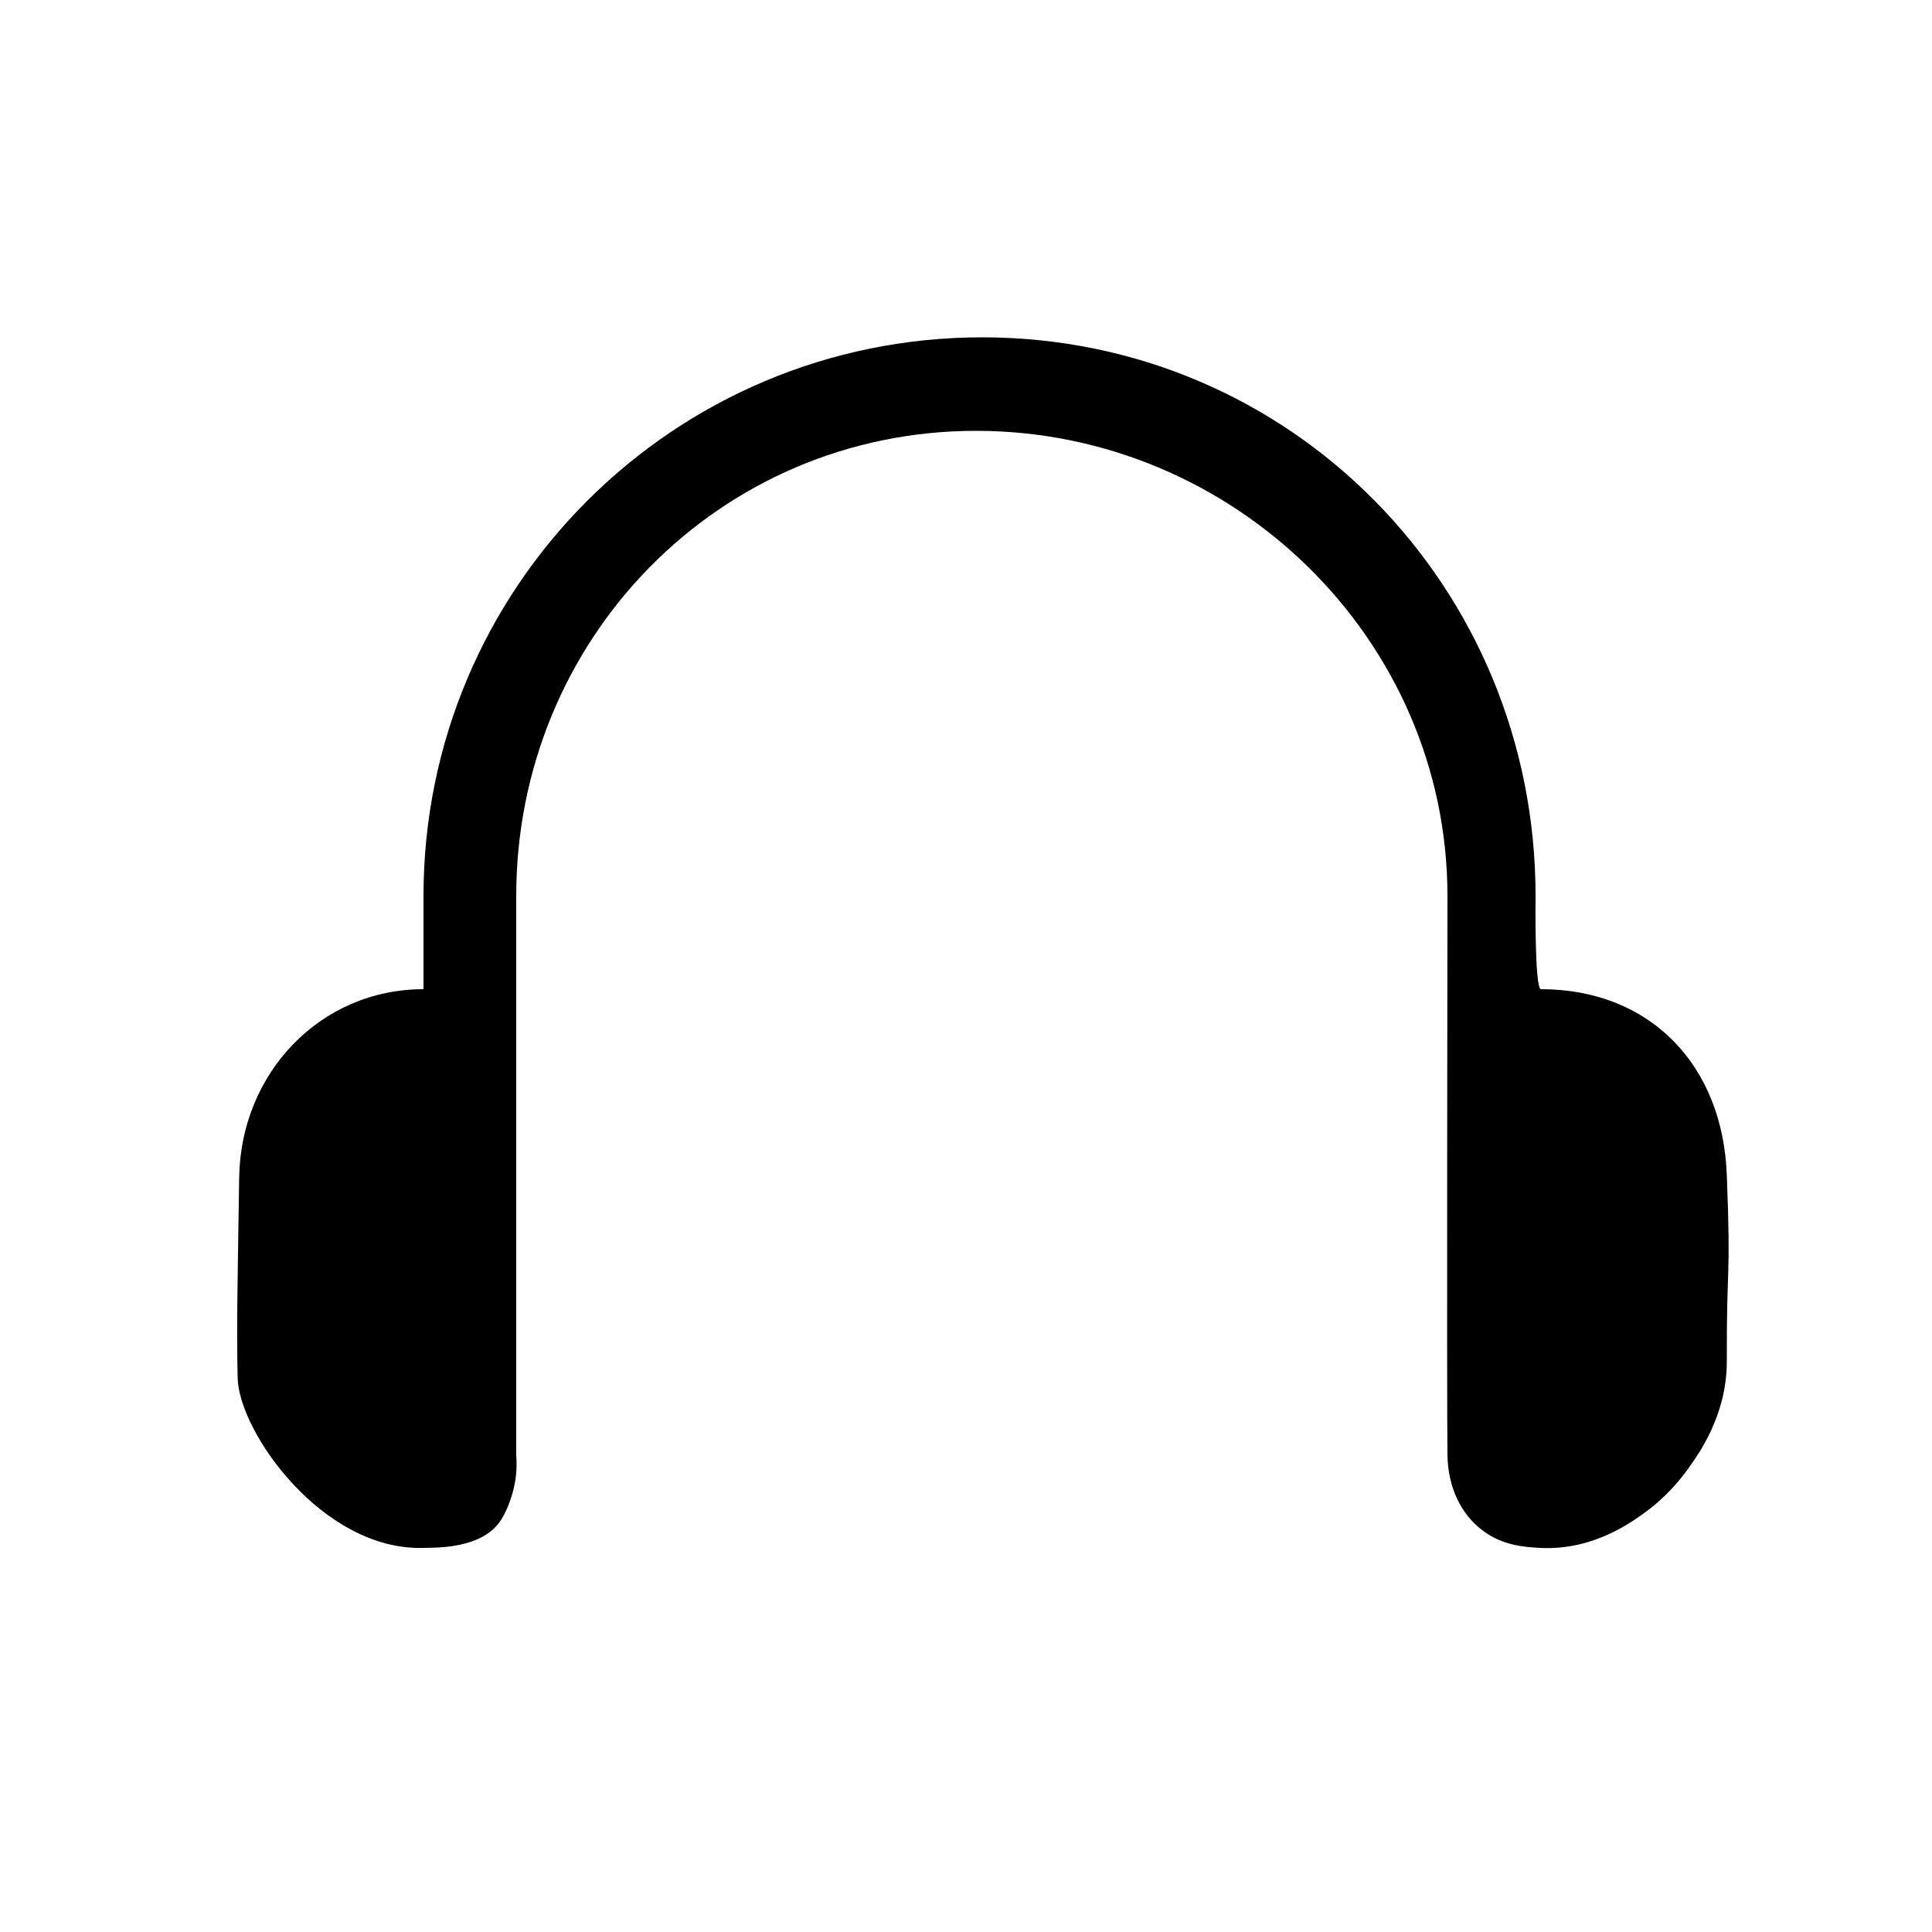 <?xml version="1.0" encoding="utf-8"?>
<!-- Generator: Adobe Illustrator 19.1.0, SVG Export Plug-In . SVG Version: 6.00 Build 0)  -->
<svg version="1.1" xmlns="http://www.w3.org/2000/svg" xmlns:xlink="http://www.w3.org/1999/xlink" x="0px" y="0px"
	 viewBox="0 0 500 500" style="enable-background:new 0 0 500 500;" xml:space="preserve">
<g id="Layer_1">
	<g>
		<path d="M446.9,304.2c1.1,28.4-0.1,21.6,0,48.2c0,14.1-7.7,24.3-9.1,26.4c-4.6,6.8-9.6,10.8-11.4,12.1
			c-3.5,2.6-13.7,10.4-27.7,9.7c-3.8-0.2-9.8-0.5-15.1-4.6c-5.7-4.3-8.9-11.4-9-19.5c-0.2-13.9,0-144.6,0-144.6
			c0-66.6-55.5-120.4-122-120.4c-66.5,0-119,53.9-119,120.4v144.6c0.1,1.7,0.2,4.2-0.3,7c-0.7,4-2.3,8-4,10.4
			c-5.1,7.1-17,6.6-19.8,6.7c-26.1,0.7-47.8-30.2-48-44.1c-0.3-13.8,0-24.7,0.4-51.8c0.4-27,21-48.7,47.7-48.7v-24.1
			c0-79.9,64.7-144.6,144.6-144.6s143.2,64.6,143.2,144.5c0,0-0.3,24.2,1.4,24.2C427.2,256,445.9,275.8,446.9,304.2z"/>
	</g>
</g>
<g id="Layer_2">
</g>
</svg>

